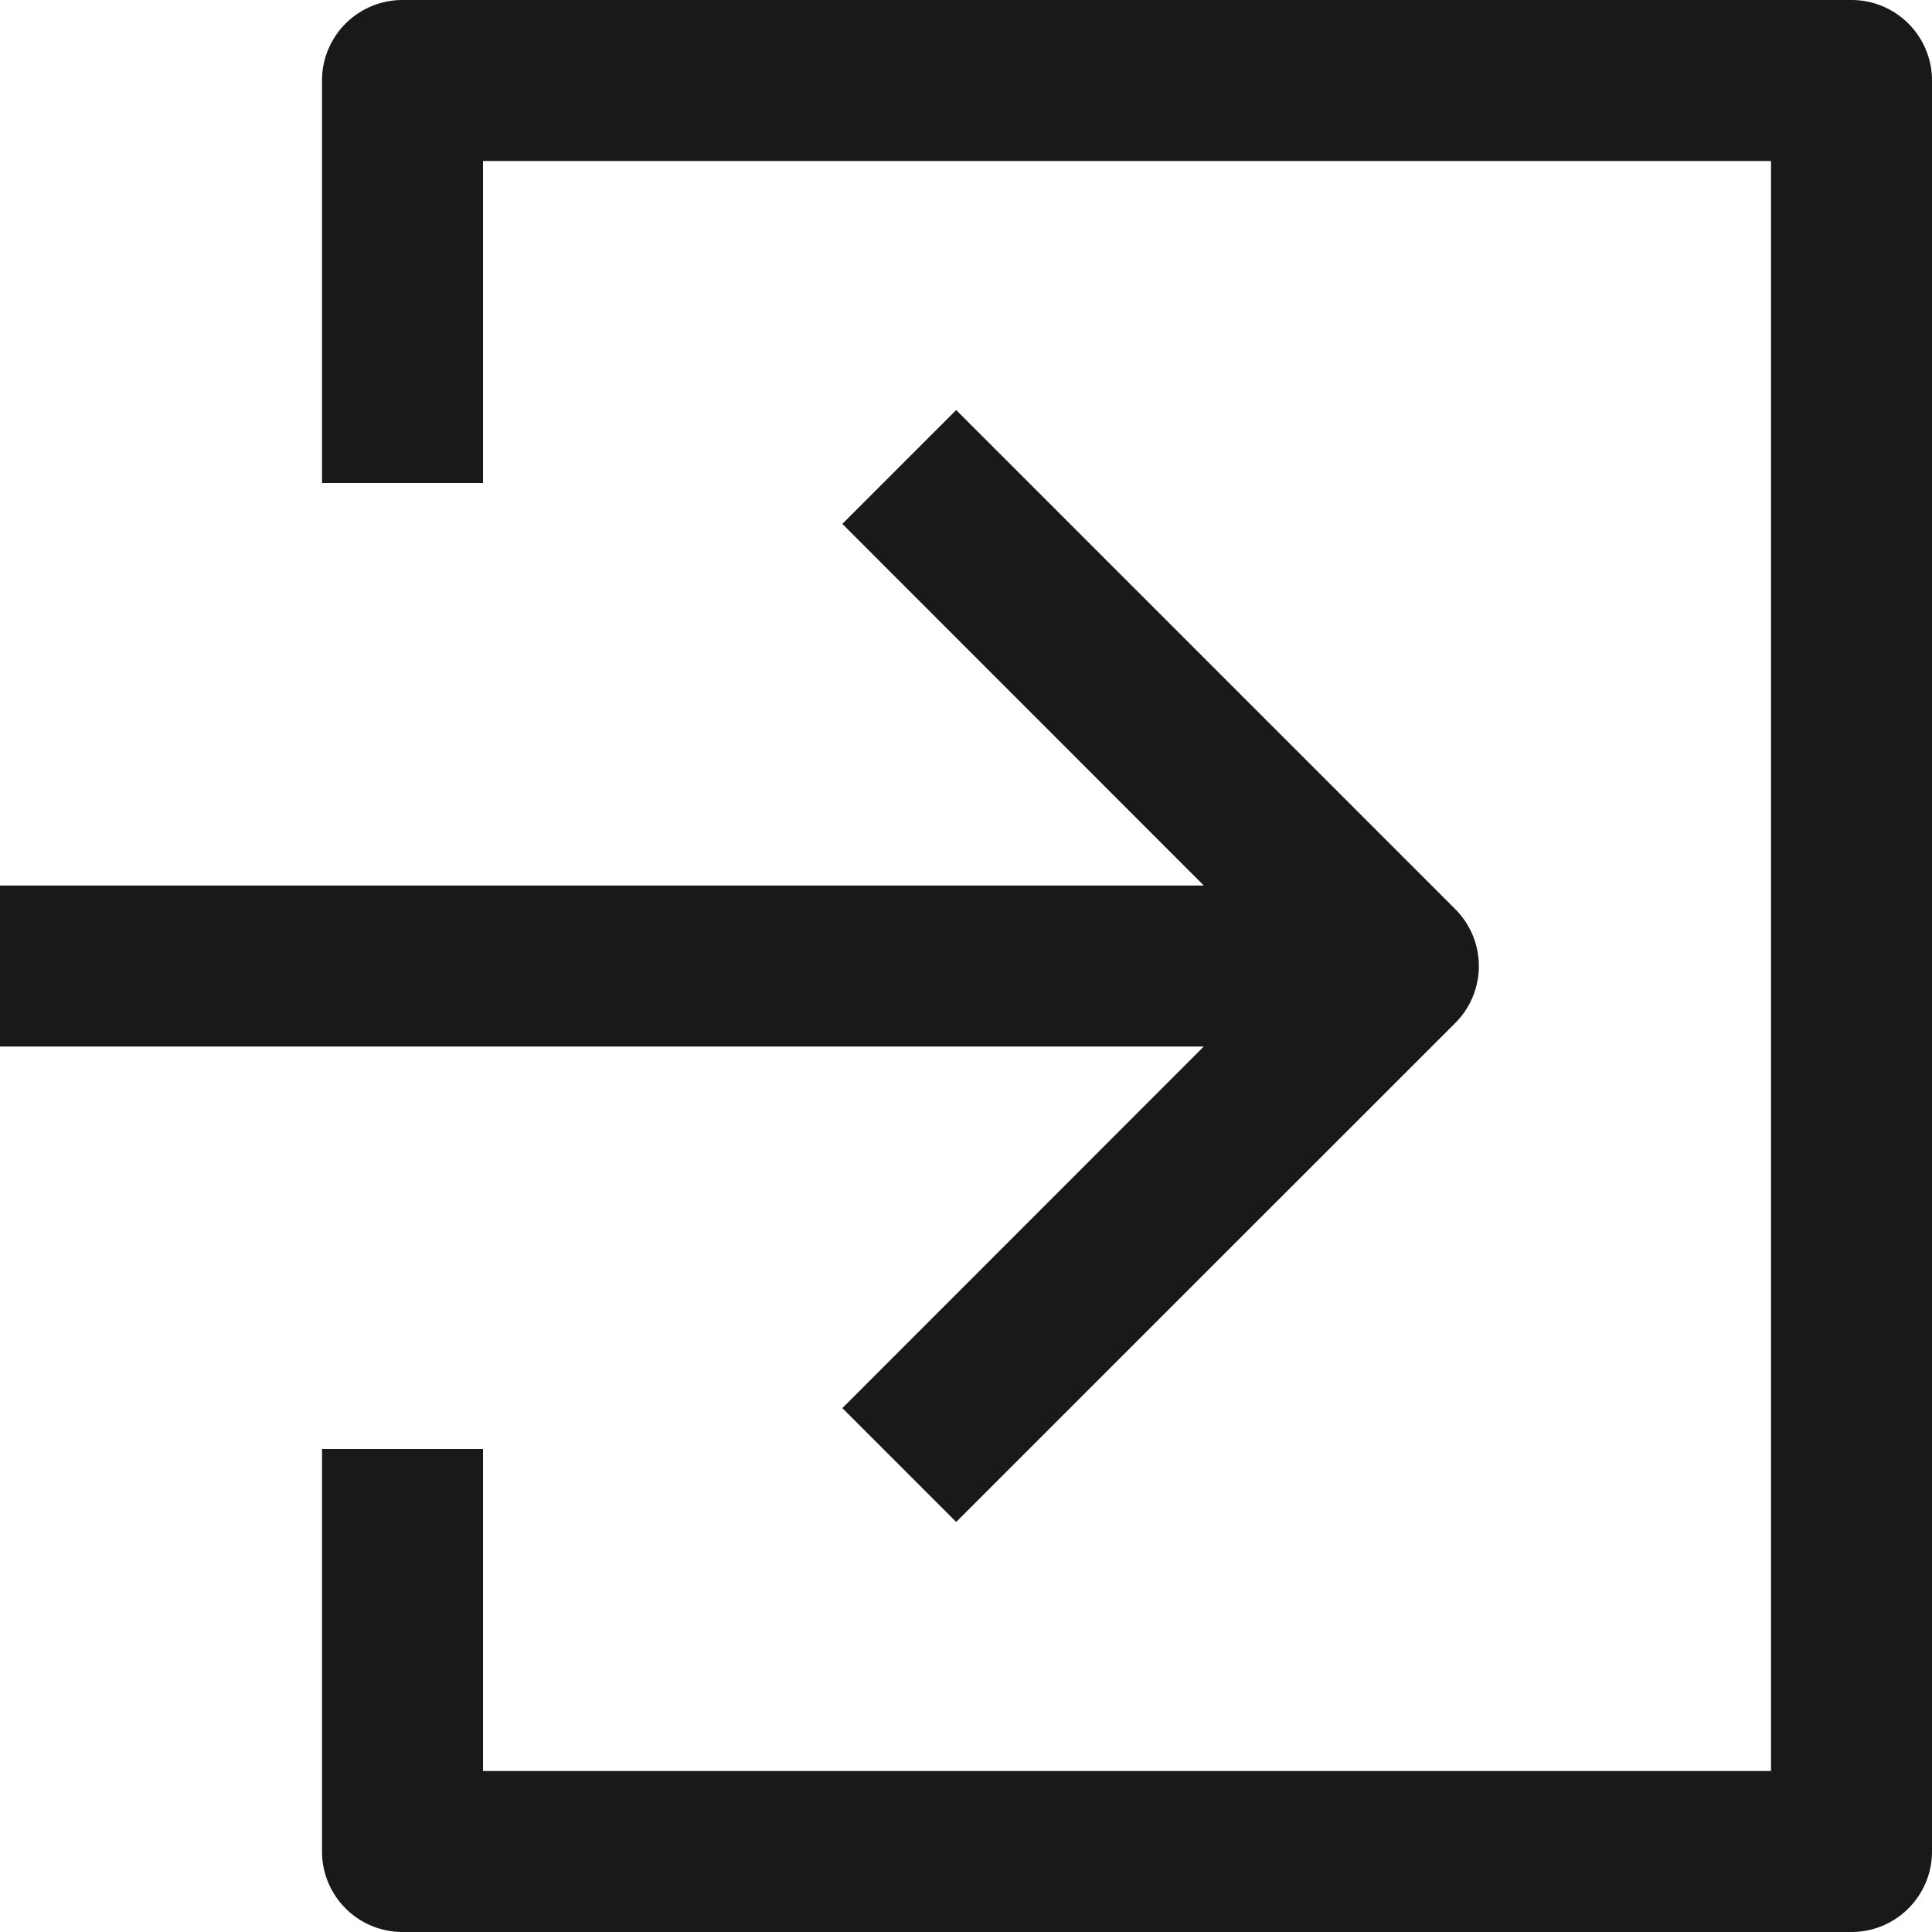 <svg width="12" height="12" xmlns="http://www.w3.org/2000/svg"><g fill="none" fill-rule="evenodd"><path d="M-1-2h16v16H-1V-2Z"/><path d="m5.232 3.254.707-.707 3.1 3.1a.5.5 0 0 1 0 .707l-3.1 3.099-.707-.707L7.477 6.5H0v-1h7.477L5.232 3.254ZM3 1h8v10H3V9H2v2.5a.5.5 0 0 0 .5.5h9a.5.5 0 0 0 .5-.5V.5a.5.5 0 0 0-.5-.5h-9a.5.5 0 0 0-.5.5V3h1V1Z" fill-opacity=".9" fill="#000"/></g></svg>